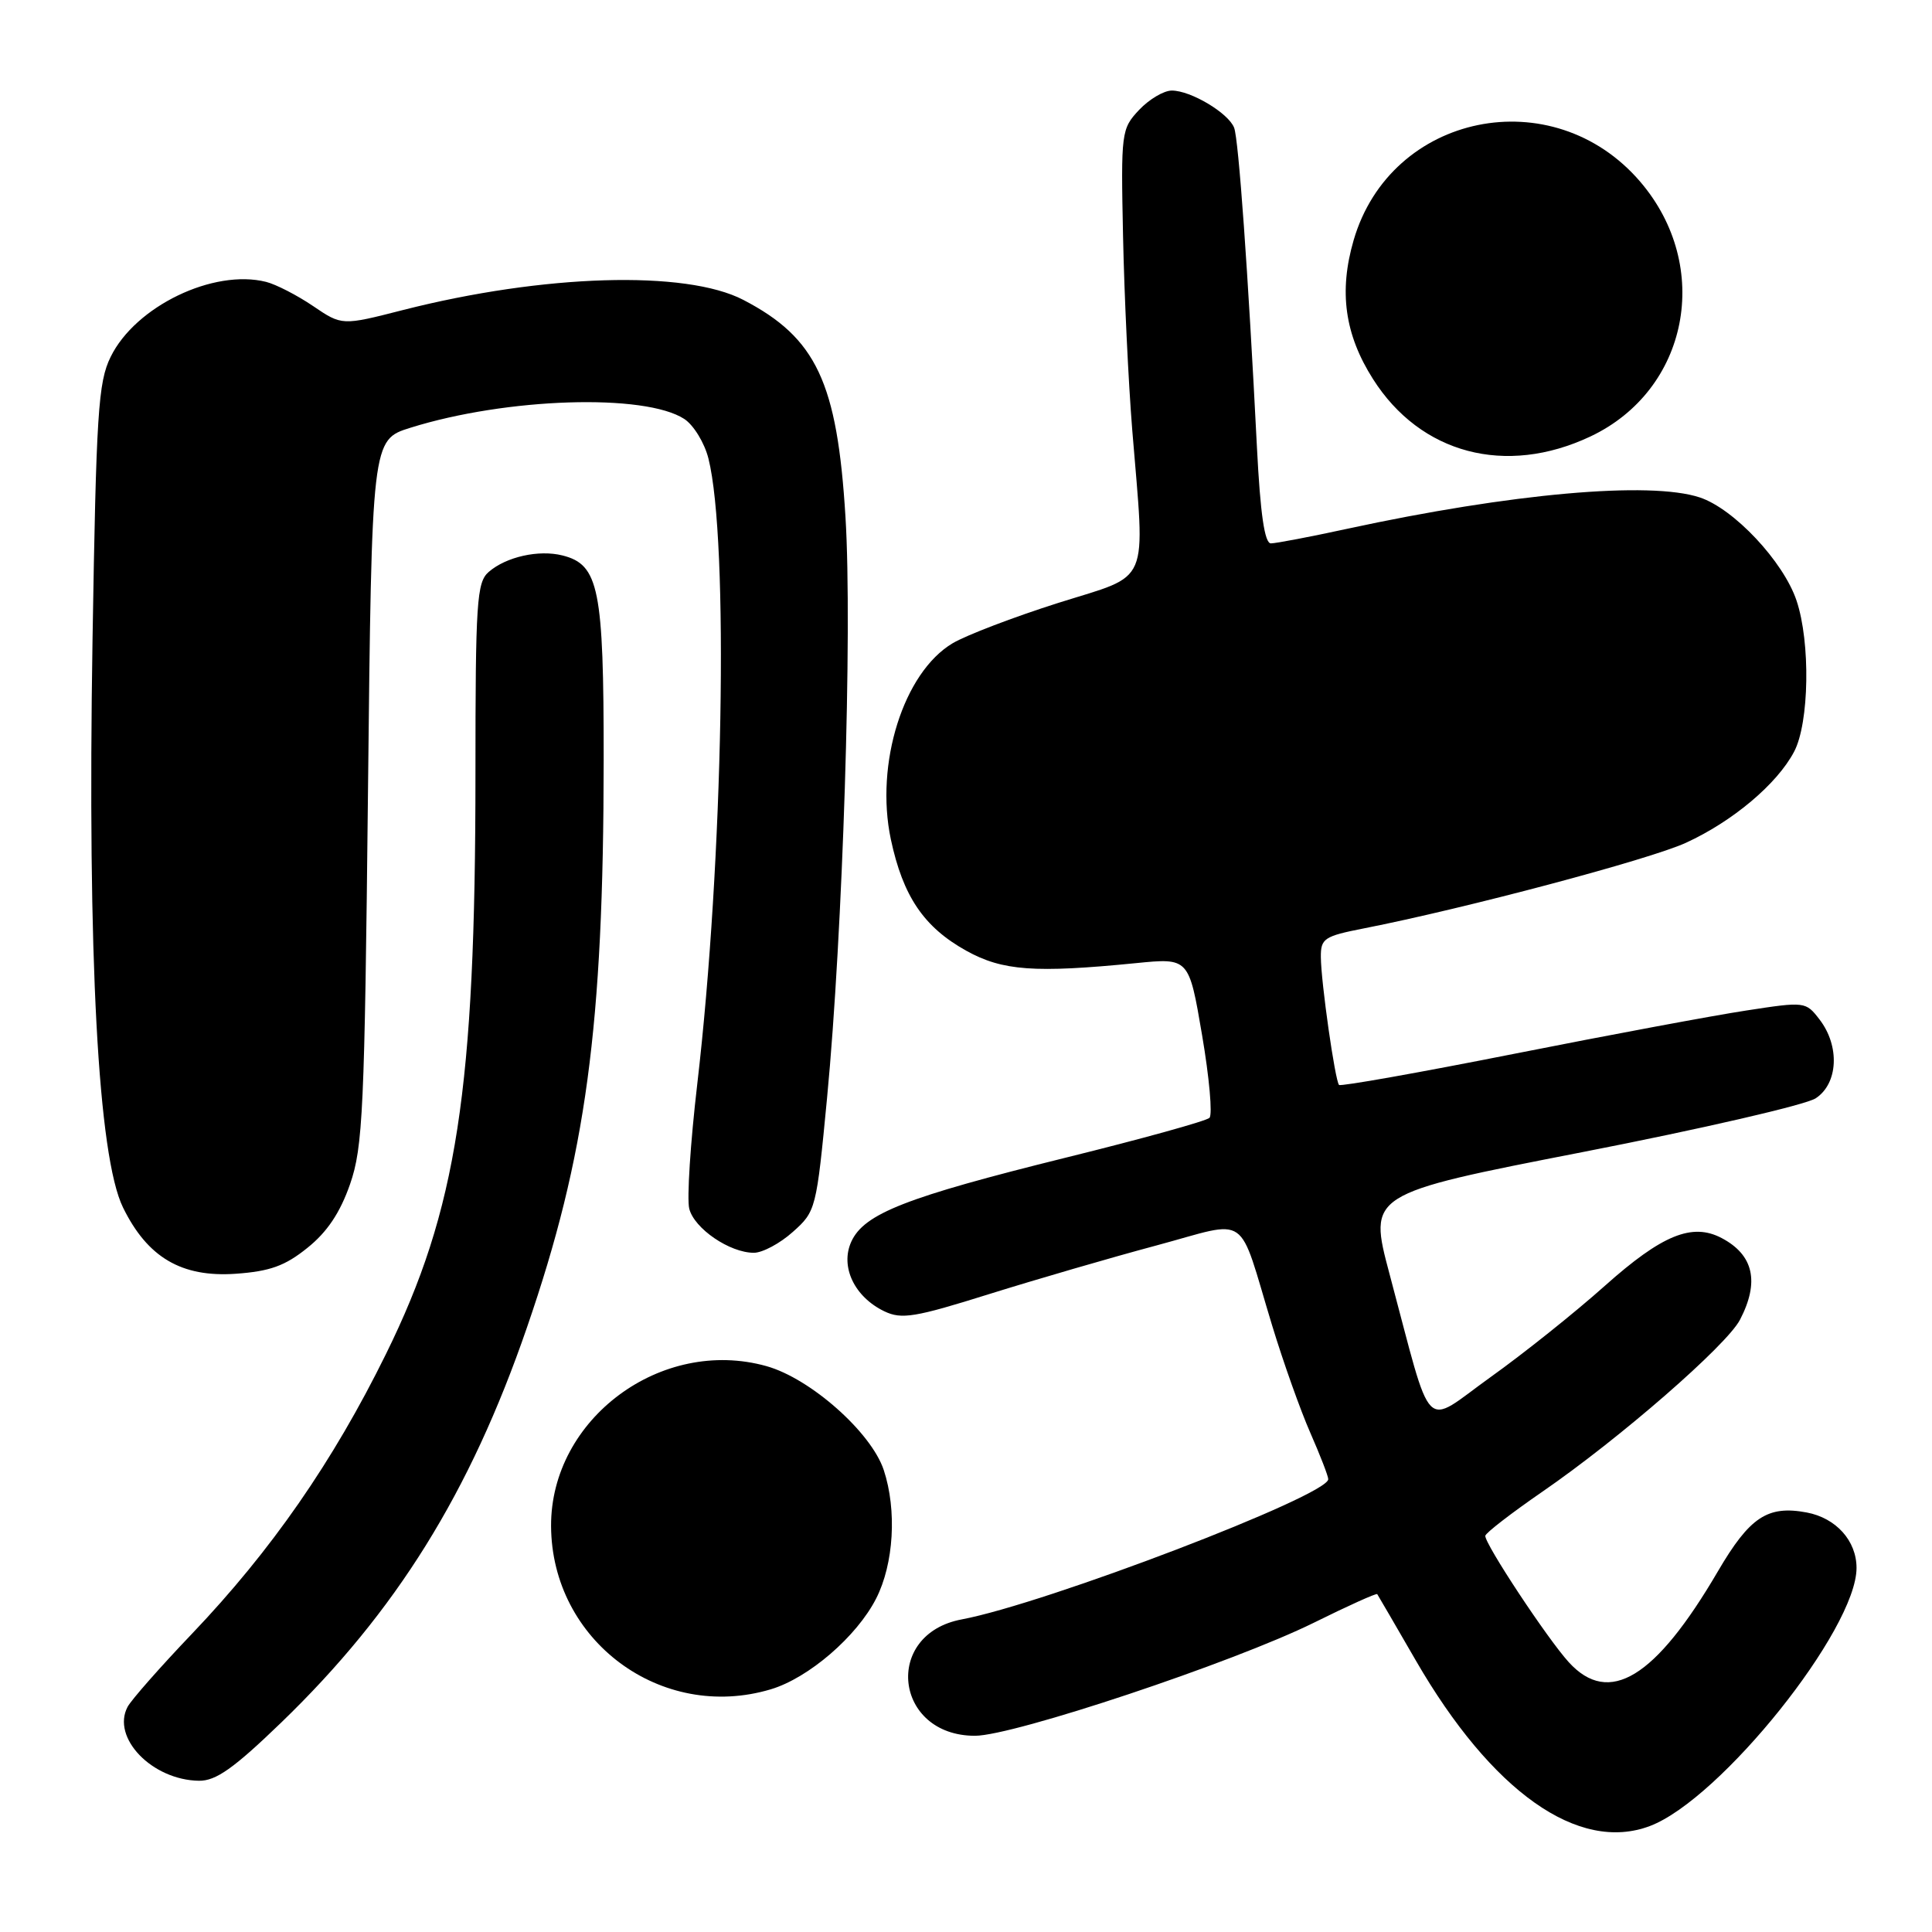 <?xml version="1.0" encoding="UTF-8" standalone="no"?>
<!DOCTYPE svg PUBLIC "-//W3C//DTD SVG 1.1//EN" "http://www.w3.org/Graphics/SVG/1.1/DTD/svg11.dtd" >
<svg xmlns="http://www.w3.org/2000/svg" xmlns:xlink="http://www.w3.org/1999/xlink" version="1.1" viewBox="0 0 256 256">
 <g >
 <path fill="currentColor"
d=" M 218.64 241.95 C 228.00 238.39 246.00 215.90 246.00 207.76 C 246.00 204.16 243.29 201.14 239.39 200.41 C 234.21 199.44 231.84 201.02 227.63 208.21 C 219.35 222.36 213.21 226.11 207.87 220.25 C 205.02 217.12 196.70 204.52 196.81 203.50 C 196.85 203.13 200.25 200.50 204.37 197.66 C 214.63 190.60 228.82 178.24 230.56 174.87 C 233.17 169.85 232.36 166.28 228.13 164.05 C 224.22 161.99 220.23 163.62 212.66 170.37 C 208.72 173.89 201.90 179.34 197.50 182.48 C 188.38 189.01 189.95 190.61 184.13 168.85 C 181.29 158.20 181.29 158.20 209.74 152.65 C 225.38 149.60 239.27 146.40 240.59 145.53 C 243.57 143.58 243.81 138.61 241.10 135.09 C 239.27 132.71 239.17 132.70 231.38 133.90 C 227.04 134.56 213.22 137.14 200.66 139.63 C 188.10 142.12 177.64 143.98 177.43 143.76 C 176.91 143.24 175.04 130.15 175.02 126.82 C 175.00 124.35 175.45 124.05 180.75 123.01 C 194.14 120.38 218.57 113.89 223.38 111.68 C 229.59 108.84 235.48 103.88 237.73 99.60 C 239.74 95.79 239.91 85.11 238.05 79.58 C 236.31 74.40 229.74 67.40 225.22 65.91 C 218.63 63.73 200.22 65.37 178.55 70.06 C 173.62 71.13 169.06 72.00 168.40 72.00 C 167.57 72.00 167.00 68.12 166.55 59.25 C 165.37 35.91 164.12 18.48 163.53 16.93 C 162.78 14.98 157.79 12.00 155.27 12.00 C 154.21 12.00 152.26 13.16 150.93 14.57 C 148.58 17.08 148.52 17.51 148.81 31.32 C 148.97 39.12 149.52 50.67 150.03 57.00 C 151.74 77.98 152.60 75.98 140.22 79.89 C 134.33 81.76 128.02 84.17 126.22 85.24 C 119.72 89.12 115.92 101.19 118.04 111.21 C 119.65 118.77 122.41 122.85 128.04 125.98 C 132.84 128.64 137.09 128.95 150.52 127.62 C 157.54 126.92 157.54 126.92 159.28 137.15 C 160.24 142.77 160.68 147.71 160.26 148.12 C 159.84 148.54 151.28 150.91 141.24 153.39 C 120.02 158.65 114.50 160.81 112.80 164.53 C 111.30 167.83 113.21 171.85 117.19 173.76 C 119.47 174.85 121.23 174.56 131.08 171.47 C 137.29 169.53 147.25 166.63 153.23 165.03 C 165.78 161.66 163.92 160.37 168.57 175.65 C 170.05 180.52 172.33 186.92 173.63 189.87 C 174.93 192.83 176.00 195.59 176.00 196.00 C 176.00 198.17 138.57 212.49 127.43 214.58 C 116.97 216.54 118.50 230.00 129.19 230.00 C 134.31 230.00 163.41 220.29 174.07 215.03 C 178.59 212.79 182.38 211.08 182.49 211.23 C 182.59 211.38 184.89 215.32 187.59 220.00 C 197.66 237.42 209.16 245.55 218.64 241.95 Z  M 37.26 228.25 C 52.49 213.54 62.28 197.81 69.83 175.88 C 77.67 153.12 79.97 136.09 79.99 100.70 C 80.00 77.99 79.36 74.81 74.53 73.60 C 71.39 72.81 67.06 73.78 64.75 75.79 C 63.17 77.16 63.00 79.76 63.00 102.55 C 63.00 144.45 60.56 160.30 51.14 179.42 C 44.13 193.67 35.94 205.47 25.44 216.48 C 21.25 220.87 17.41 225.23 16.91 226.16 C 14.73 230.25 20.15 235.87 26.36 235.96 C 28.61 235.99 30.97 234.32 37.26 228.25 Z  M 102.14 223.84 C 107.15 222.34 113.53 216.84 116.09 211.82 C 118.44 207.22 118.86 200.11 117.10 194.78 C 115.44 189.79 107.39 182.65 101.56 181.02 C 87.63 177.12 72.96 188.01 73.02 202.21 C 73.09 217.40 87.61 228.19 102.14 223.84 Z  M 40.73 165.35 C 43.35 163.26 45.07 160.68 46.38 156.92 C 48.09 152.00 48.31 147.16 48.76 104.89 C 49.26 58.28 49.26 58.28 54.38 56.68 C 67.12 52.69 85.46 52.11 90.68 55.52 C 91.91 56.33 93.35 58.68 93.87 60.75 C 96.60 71.60 95.84 114.09 92.39 143.65 C 91.48 151.44 91.00 158.87 91.33 160.16 C 91.99 162.79 96.69 166.00 99.89 166.00 C 101.03 166.00 103.36 164.76 105.06 163.23 C 108.11 160.52 108.18 160.22 109.59 145.48 C 111.68 123.64 112.96 83.50 112.03 68.50 C 110.94 50.65 108.17 44.77 98.50 39.74 C 90.88 35.77 72.05 36.33 53.40 41.08 C 45.31 43.15 45.31 43.15 41.48 40.55 C 39.37 39.12 36.57 37.68 35.26 37.35 C 28.29 35.60 17.94 40.59 14.66 47.29 C 13.01 50.64 12.75 54.72 12.26 84.78 C 11.58 126.88 12.99 153.24 16.30 160.00 C 19.54 166.62 24.06 169.28 31.23 168.78 C 35.76 168.46 37.77 167.74 40.73 165.35 Z  M 210.73 57.84 C 223.76 51.69 226.96 35.32 217.34 24.08 C 205.77 10.57 184.26 14.97 179.36 31.84 C 177.39 38.62 178.18 44.32 181.92 50.21 C 188.21 60.14 199.51 63.13 210.73 57.84 Z "/>
</g>
</svg>